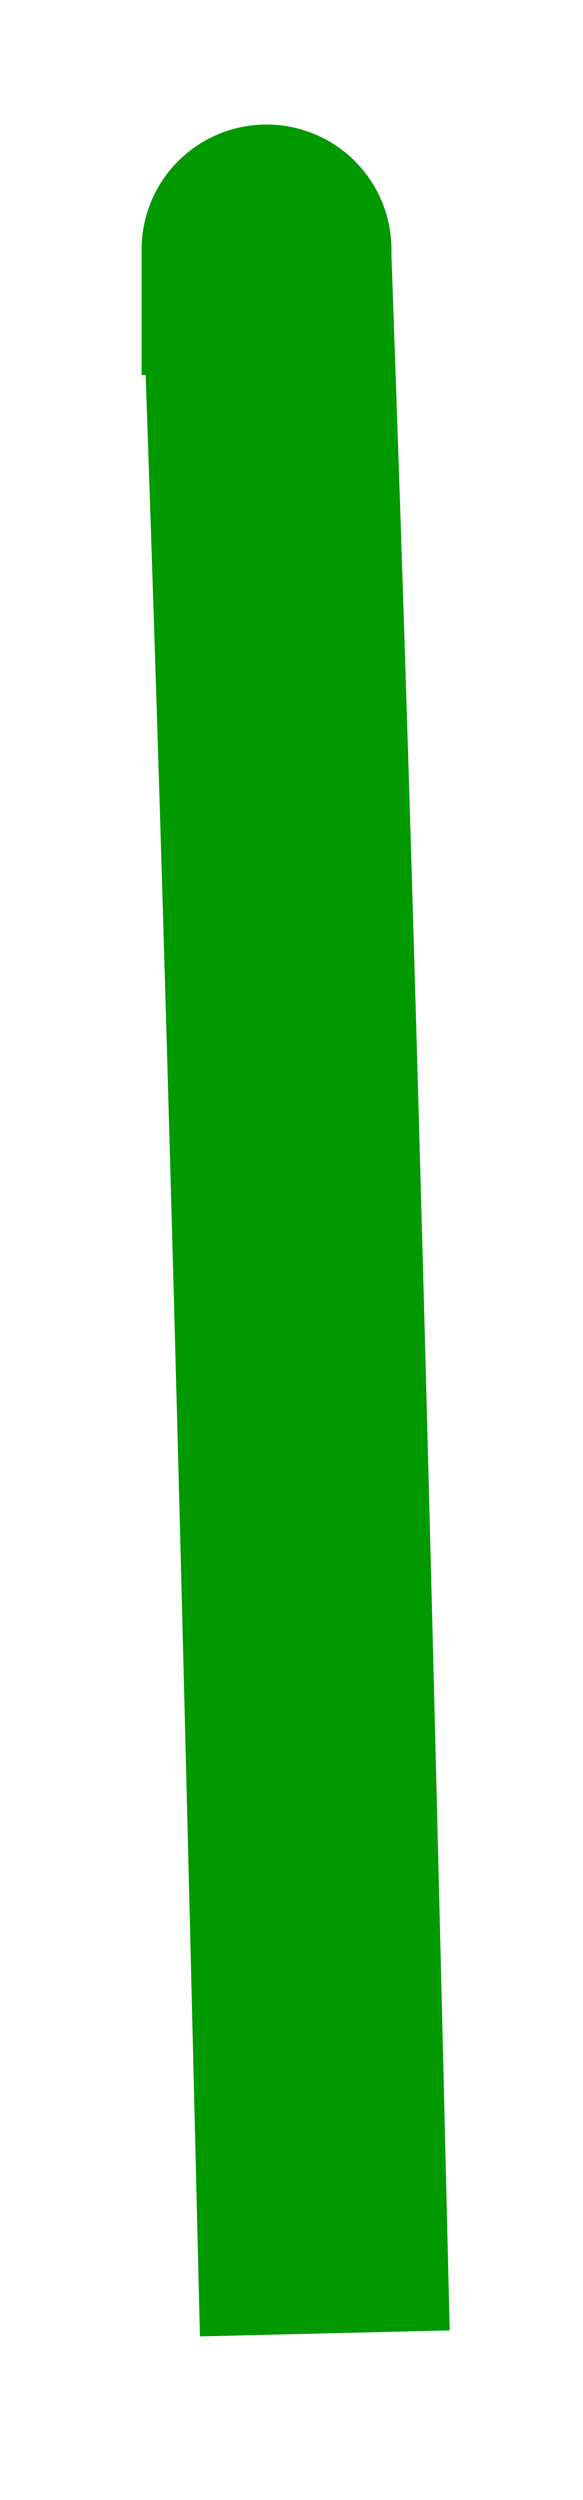 <?xml version="1.0" encoding="UTF-8" standalone="no"?><svg xmlns="http://www.w3.org/2000/svg" xmlns:xlink="http://www.w3.org/1999/xlink" clip-rule="evenodd" stroke-miterlimit="10" viewBox="0 0 7 30"><desc>SVG generated by Keynote</desc><defs></defs><g transform="matrix(1.00, 0.00, -0.00, -1.00, 0.0, 30.0)"><path d="M 0.7 25.0 C 0.5 16.7 0.3 8.4 0.0 0.1 C -0.0 -0.4 0.0 1.0 0.0 1.5 " fill="none" stroke="#009900" stroke-width="3.00" stroke-linejoin="round" transform="matrix(1.00, 0.00, 0.00, -1.00, 3.2, 27.0)"></path></g></svg>